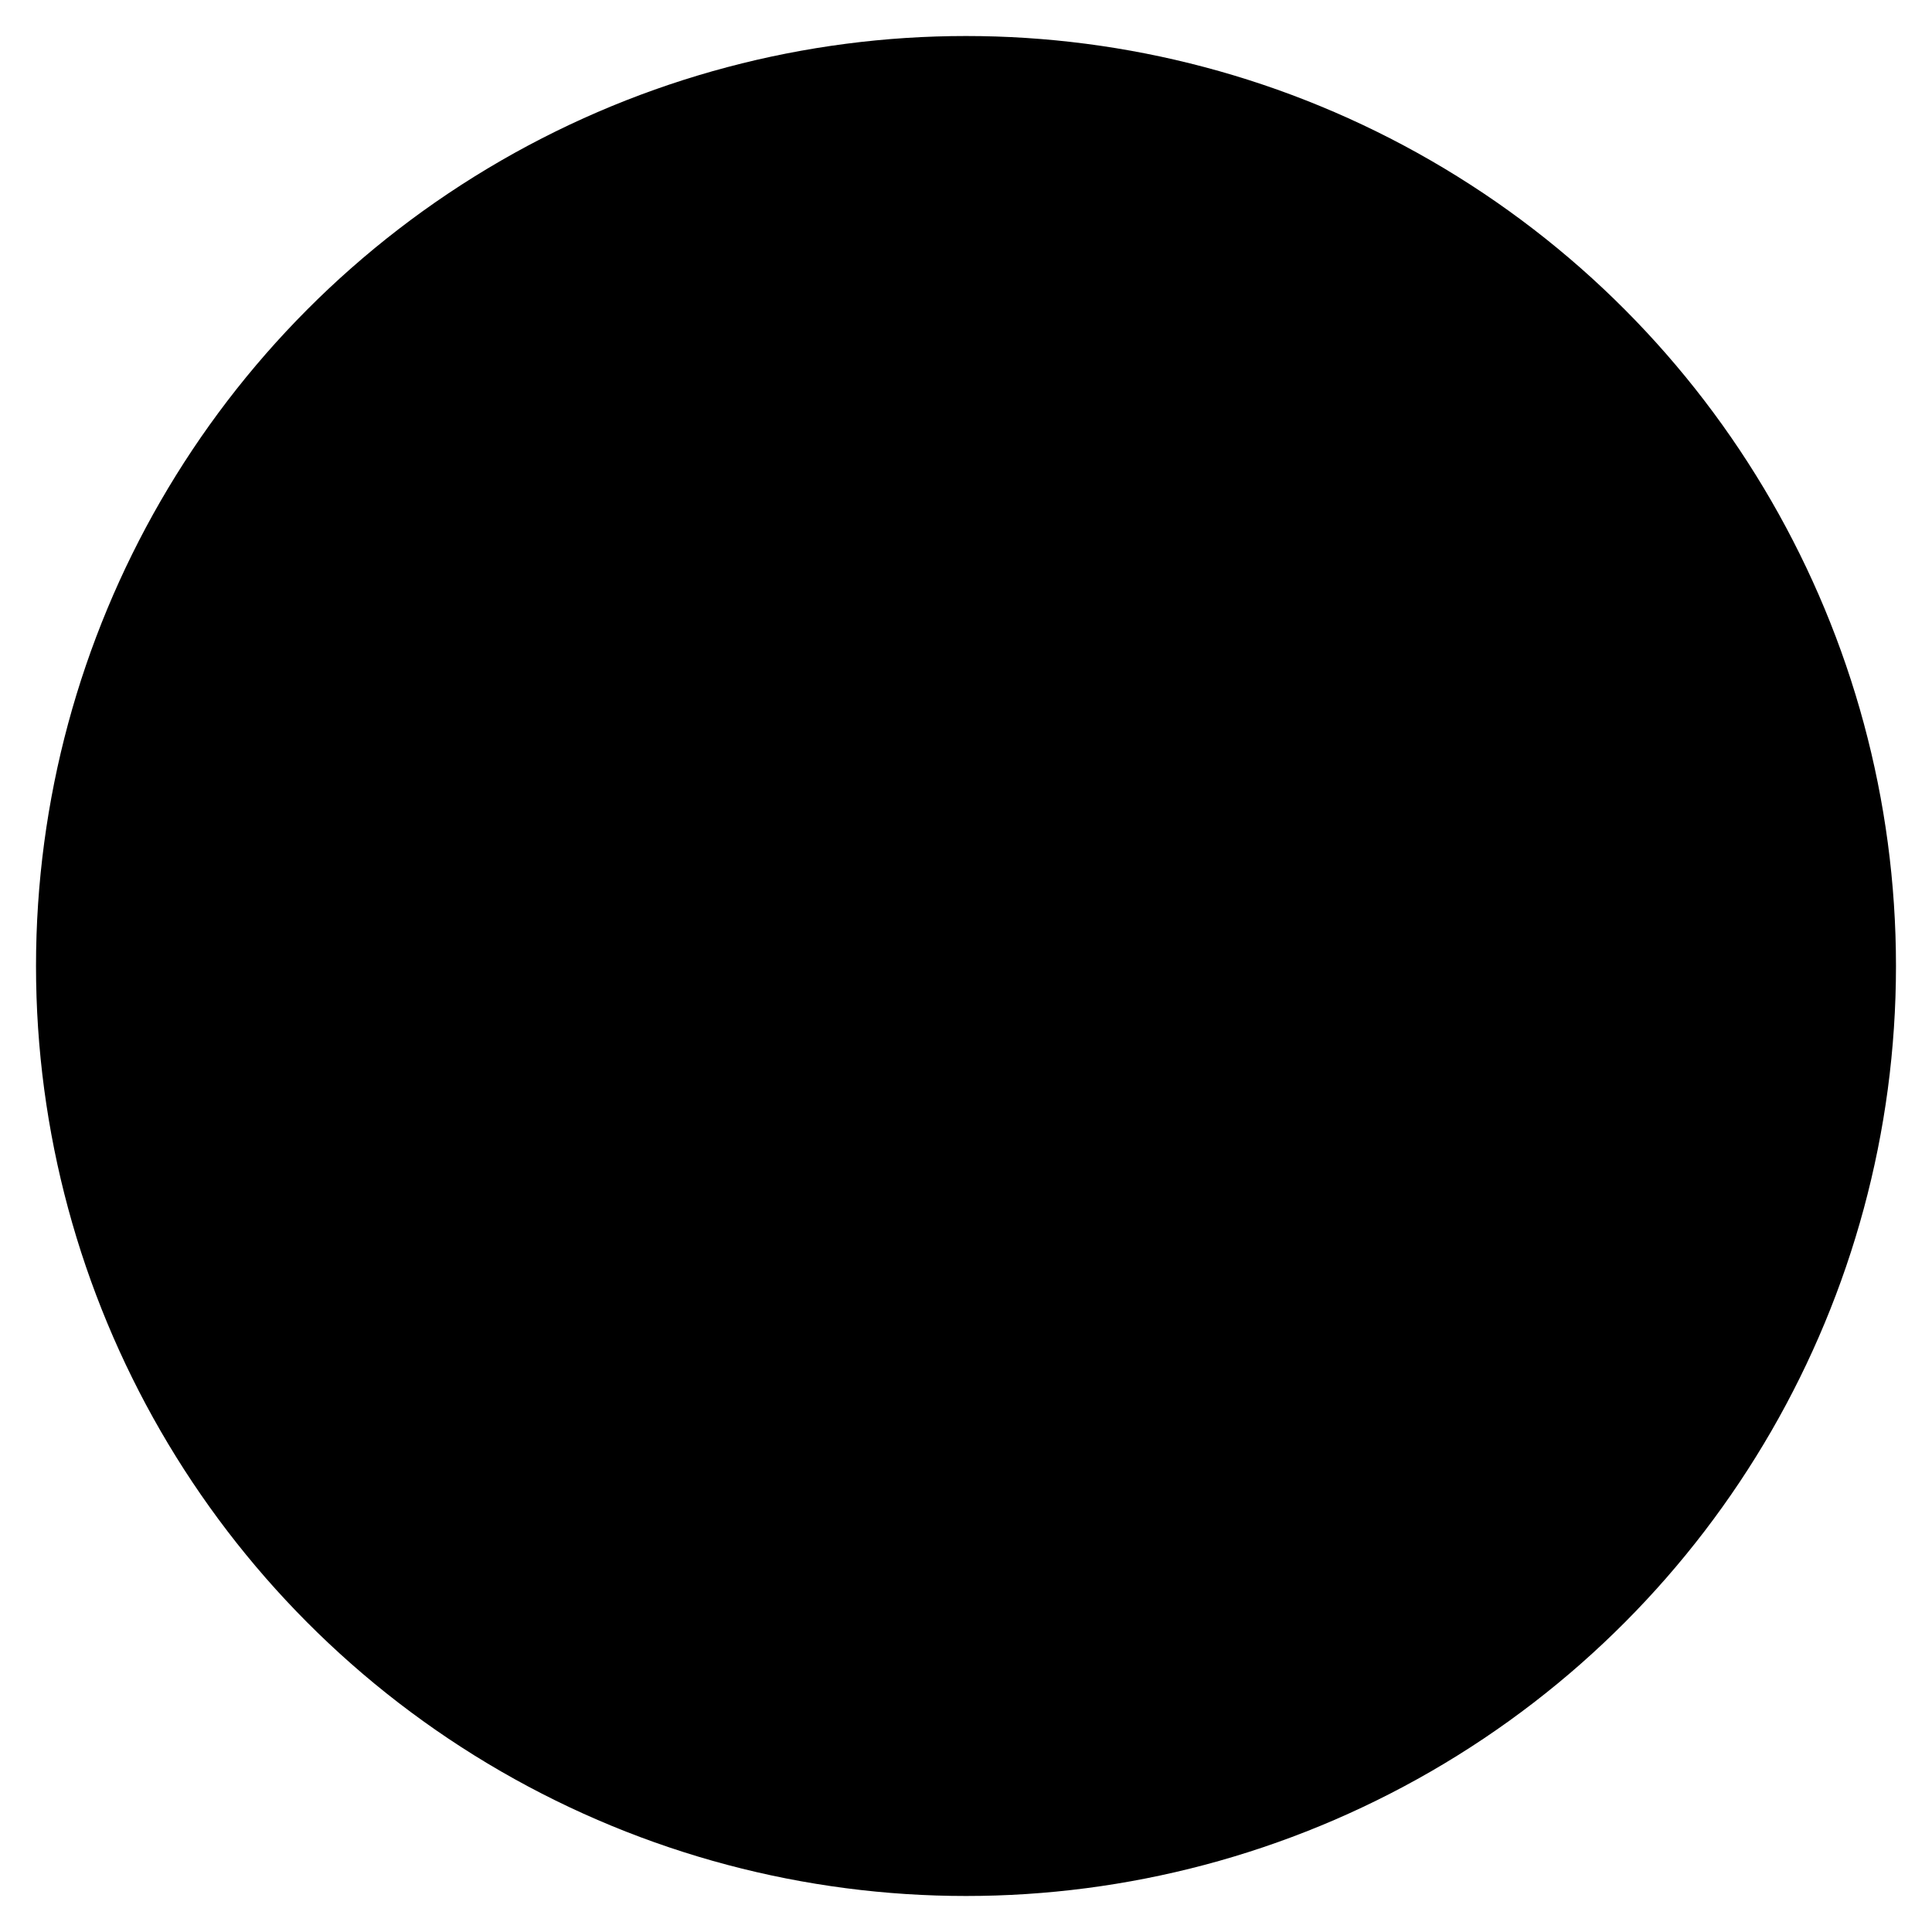 <?xml-stylesheet type="text/css" href="/src/css/main.css">
<?xml version="1.0" ?><!DOCTYPE svg  PUBLIC '-//W3C//DTD SVG 1.1//EN'  'http://www.w3.org/Graphics/SVG/1.1/DTD/svg11.dtd'>
<svg enable-background="new 0 0 512 512" height="512px" id="Layer_1" version="1.1" viewBox="0 0 512 512" width="512px" xml:space="preserve" 
    xmlns="http://www.w3.org/2000/svg" 
    xmlns:xlink="http://www.w3.org/1999/xlink">
    <a href="mailto:geforcee1995@gmail.com">
        <g class="socialMediaIcon">
            <g>
                <circle class="backlayot" cx="255.999" cy="256" r="246.455"/>
            </g>
            <g id="Page-1">
                <g id="Icons-Communication" transform="translate(0, -85)">
                    <g id="gmail" transform="translate(0, 85)">
                        <path class="mainlayot" d="M384,128H128c-17.602,0-32,14.406-32,32v192c0,17.594,14.398,32,32,32h256     c17.594,0,32-14.406,32-32V160C416,142.406,401.594,128,384,128L384,128z M384,352h-32V211.203L256,272l-96-60.797V352h-32V160     h19.203L256,227.203L364.797,160H384V352L384,352z" id="Shape"/>
                    </g>
                </g>
            </g>
        </g>
    </a>
</svg>